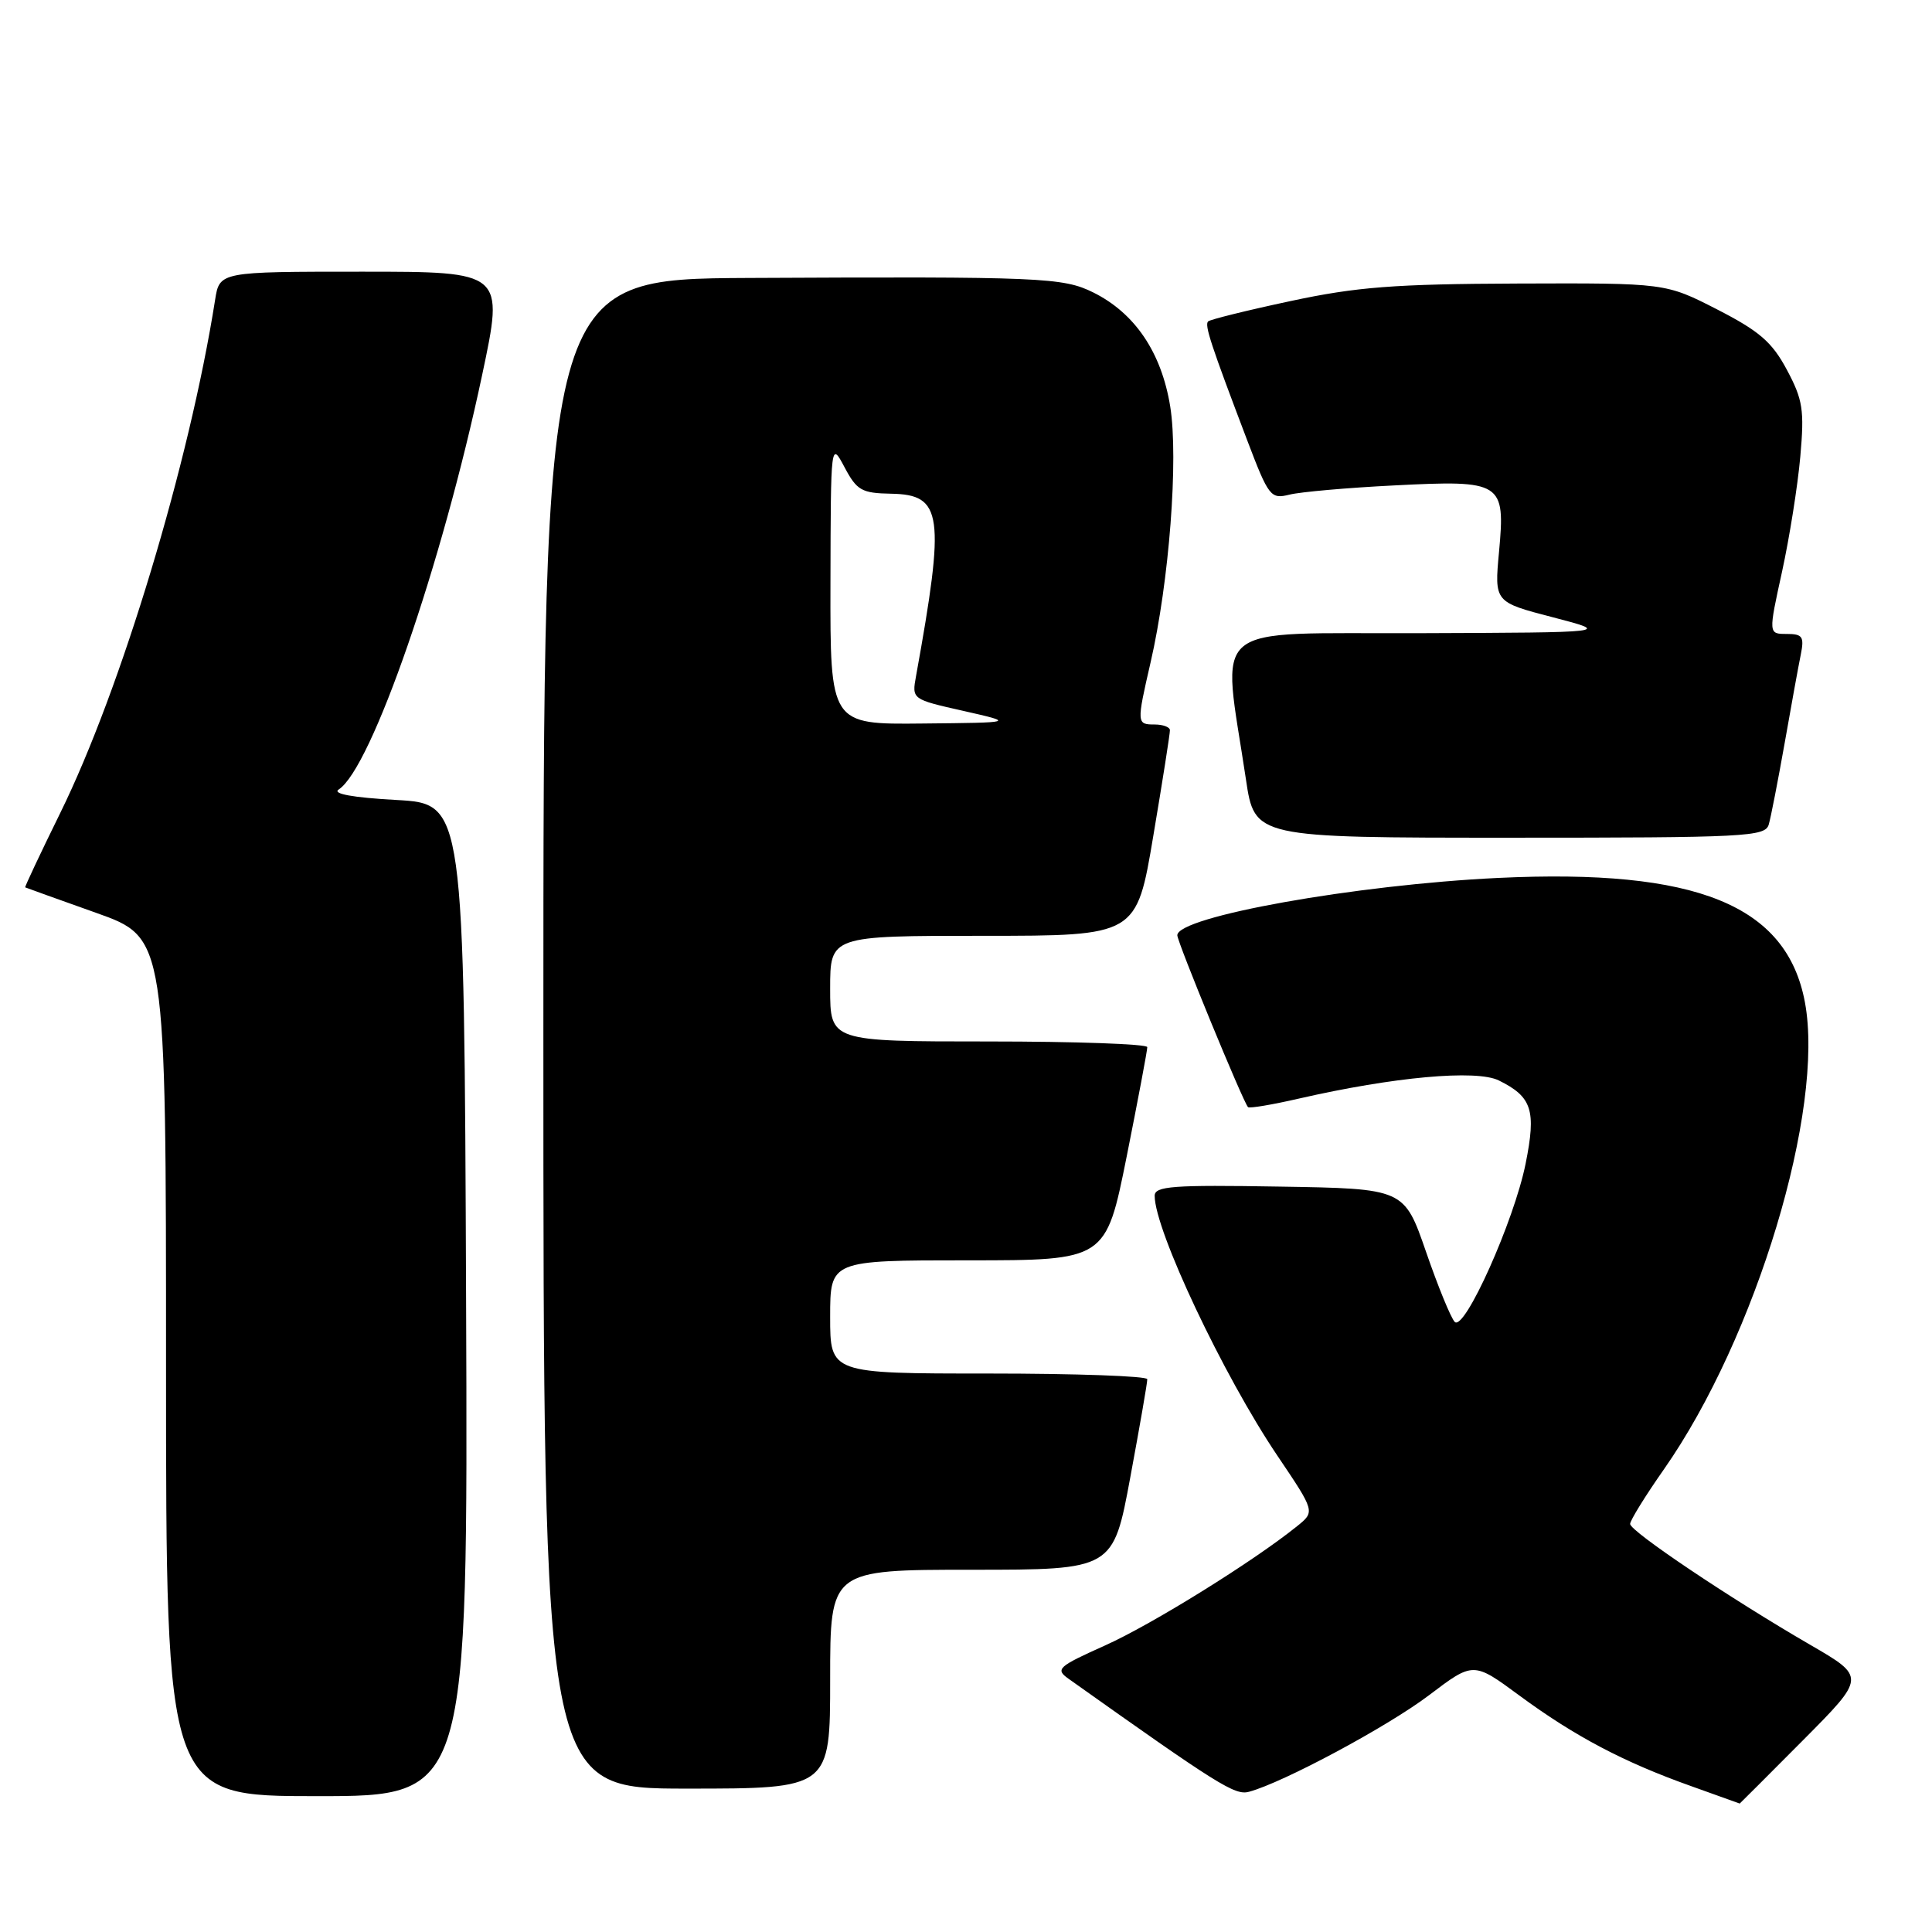 <?xml version="1.0" encoding="UTF-8" standalone="no"?>
<!DOCTYPE svg PUBLIC "-//W3C//DTD SVG 1.1//EN" "http://www.w3.org/Graphics/SVG/1.1/DTD/svg11.dtd" >
<svg xmlns="http://www.w3.org/2000/svg" xmlns:xlink="http://www.w3.org/1999/xlink" version="1.1" viewBox="0 0 256 256">
 <g >
 <path fill="currentColor"
d=" M 238.89 230.61 C 247.23 222.22 247.23 222.22 239.87 217.95 C 229.24 211.79 216.00 202.90 216.00 201.93 C 216.00 201.47 218.01 198.21 220.48 194.69 C 232.69 177.23 241.81 147.00 239.16 132.80 C 236.75 119.92 224.81 115.08 198.51 116.33 C 179.63 117.23 156.00 121.46 156.00 123.93 C 156.00 124.83 164.74 146.08 165.37 146.70 C 165.55 146.89 168.58 146.38 172.10 145.57 C 184.68 142.69 195.60 141.70 198.59 143.16 C 203.00 145.33 203.58 147.11 202.15 154.20 C 200.63 161.77 194.05 176.45 192.76 175.16 C 192.26 174.66 190.55 170.49 188.96 165.88 C 186.06 157.50 186.06 157.50 169.53 157.23 C 155.39 156.99 153.00 157.17 153.00 158.45 C 153.00 163.00 162.10 182.27 169.27 192.90 C 174.26 200.30 174.26 200.30 171.88 202.22 C 166.12 206.87 152.65 215.24 146.43 218.03 C 140.17 220.84 139.80 221.17 141.58 222.44 C 161.46 236.56 163.64 237.93 165.50 237.42 C 170.06 236.19 183.90 228.76 189.36 224.62 C 195.23 220.17 195.23 220.17 201.36 224.69 C 208.65 230.06 215.15 233.49 224.00 236.64 C 227.57 237.92 230.51 238.97 230.52 238.98 C 230.53 238.99 234.30 235.23 238.89 230.61 Z  M 61.76 172.25 C 61.50 106.50 61.50 106.50 52.50 106.00 C 46.72 105.68 43.99 105.18 44.88 104.61 C 49.22 101.81 58.56 74.84 63.89 49.67 C 66.79 36.00 66.79 36.00 47.94 36.00 C 29.09 36.00 29.09 36.00 28.50 39.75 C 25.10 61.32 16.04 91.34 7.99 107.71 C 5.34 113.10 3.25 117.54 3.34 117.58 C 3.43 117.63 7.66 119.15 12.75 120.96 C 22.00 124.25 22.00 124.25 22.00 181.12 C 22.00 238.00 22.00 238.00 42.01 238.00 C 62.01 238.00 62.01 238.00 61.76 172.25 Z  M 110.00 222.50 C 110.00 208.00 110.00 208.00 128.75 208.00 C 147.50 208.00 147.50 208.00 149.77 195.75 C 151.02 189.01 152.04 183.16 152.02 182.75 C 152.01 182.34 142.55 182.00 131.00 182.00 C 110.00 182.00 110.00 182.00 110.00 174.50 C 110.00 167.00 110.00 167.00 128.27 167.00 C 146.53 167.00 146.53 167.00 149.29 153.25 C 150.80 145.69 152.03 139.16 152.02 138.75 C 152.01 138.34 142.55 138.00 131.00 138.00 C 110.00 138.00 110.00 138.00 110.00 131.00 C 110.00 124.00 110.00 124.00 130.30 124.00 C 150.60 124.00 150.60 124.00 152.82 110.75 C 154.05 103.46 155.04 97.16 155.02 96.75 C 155.01 96.34 154.10 96.00 153.00 96.00 C 150.61 96.00 150.60 95.86 152.45 87.81 C 154.93 77.06 156.17 60.80 155.06 53.86 C 153.90 46.71 150.40 41.51 144.88 38.76 C 140.86 36.76 138.00 36.64 99.25 36.83 C 72.00 36.97 72.00 36.97 72.00 136.98 C 72.00 237.00 72.00 237.00 91.00 237.00 C 110.00 237.00 110.00 237.00 110.00 222.50 Z  M 234.37 109.25 C 234.65 108.29 235.59 103.45 236.47 98.50 C 237.34 93.55 238.30 88.26 238.61 86.75 C 239.09 84.36 238.85 84.00 236.74 84.00 C 234.32 84.00 234.32 84.00 236.13 75.75 C 237.12 71.21 238.21 64.35 238.55 60.50 C 239.10 54.33 238.89 52.97 236.77 49.00 C 234.80 45.31 233.12 43.87 227.53 41.00 C 220.69 37.50 220.69 37.50 201.10 37.57 C 184.76 37.63 179.75 38.02 171.02 39.89 C 165.25 41.12 160.33 42.34 160.08 42.59 C 159.59 43.08 160.43 45.63 165.26 58.34 C 168.11 65.83 168.37 66.16 170.87 65.54 C 172.32 65.18 178.56 64.63 184.75 64.32 C 199.04 63.59 199.48 63.87 198.63 73.11 C 198.01 79.78 198.01 79.78 205.75 81.79 C 213.50 83.81 213.50 83.81 188.11 83.90 C 159.60 84.01 161.92 82.06 165.09 103.25 C 166.24 111.00 166.24 111.00 200.05 111.00 C 231.40 111.00 233.90 110.87 234.37 109.25 Z  M 110.04 77.25 C 110.08 58.51 110.09 58.50 111.91 61.92 C 113.54 64.99 114.18 65.35 118.09 65.42 C 124.90 65.54 125.26 68.15 121.38 89.58 C 120.82 92.66 120.82 92.66 127.66 94.20 C 134.50 95.75 134.50 95.75 122.25 95.87 C 110.00 96.00 110.00 96.00 110.04 77.25 Z "/>
</g>
</svg>